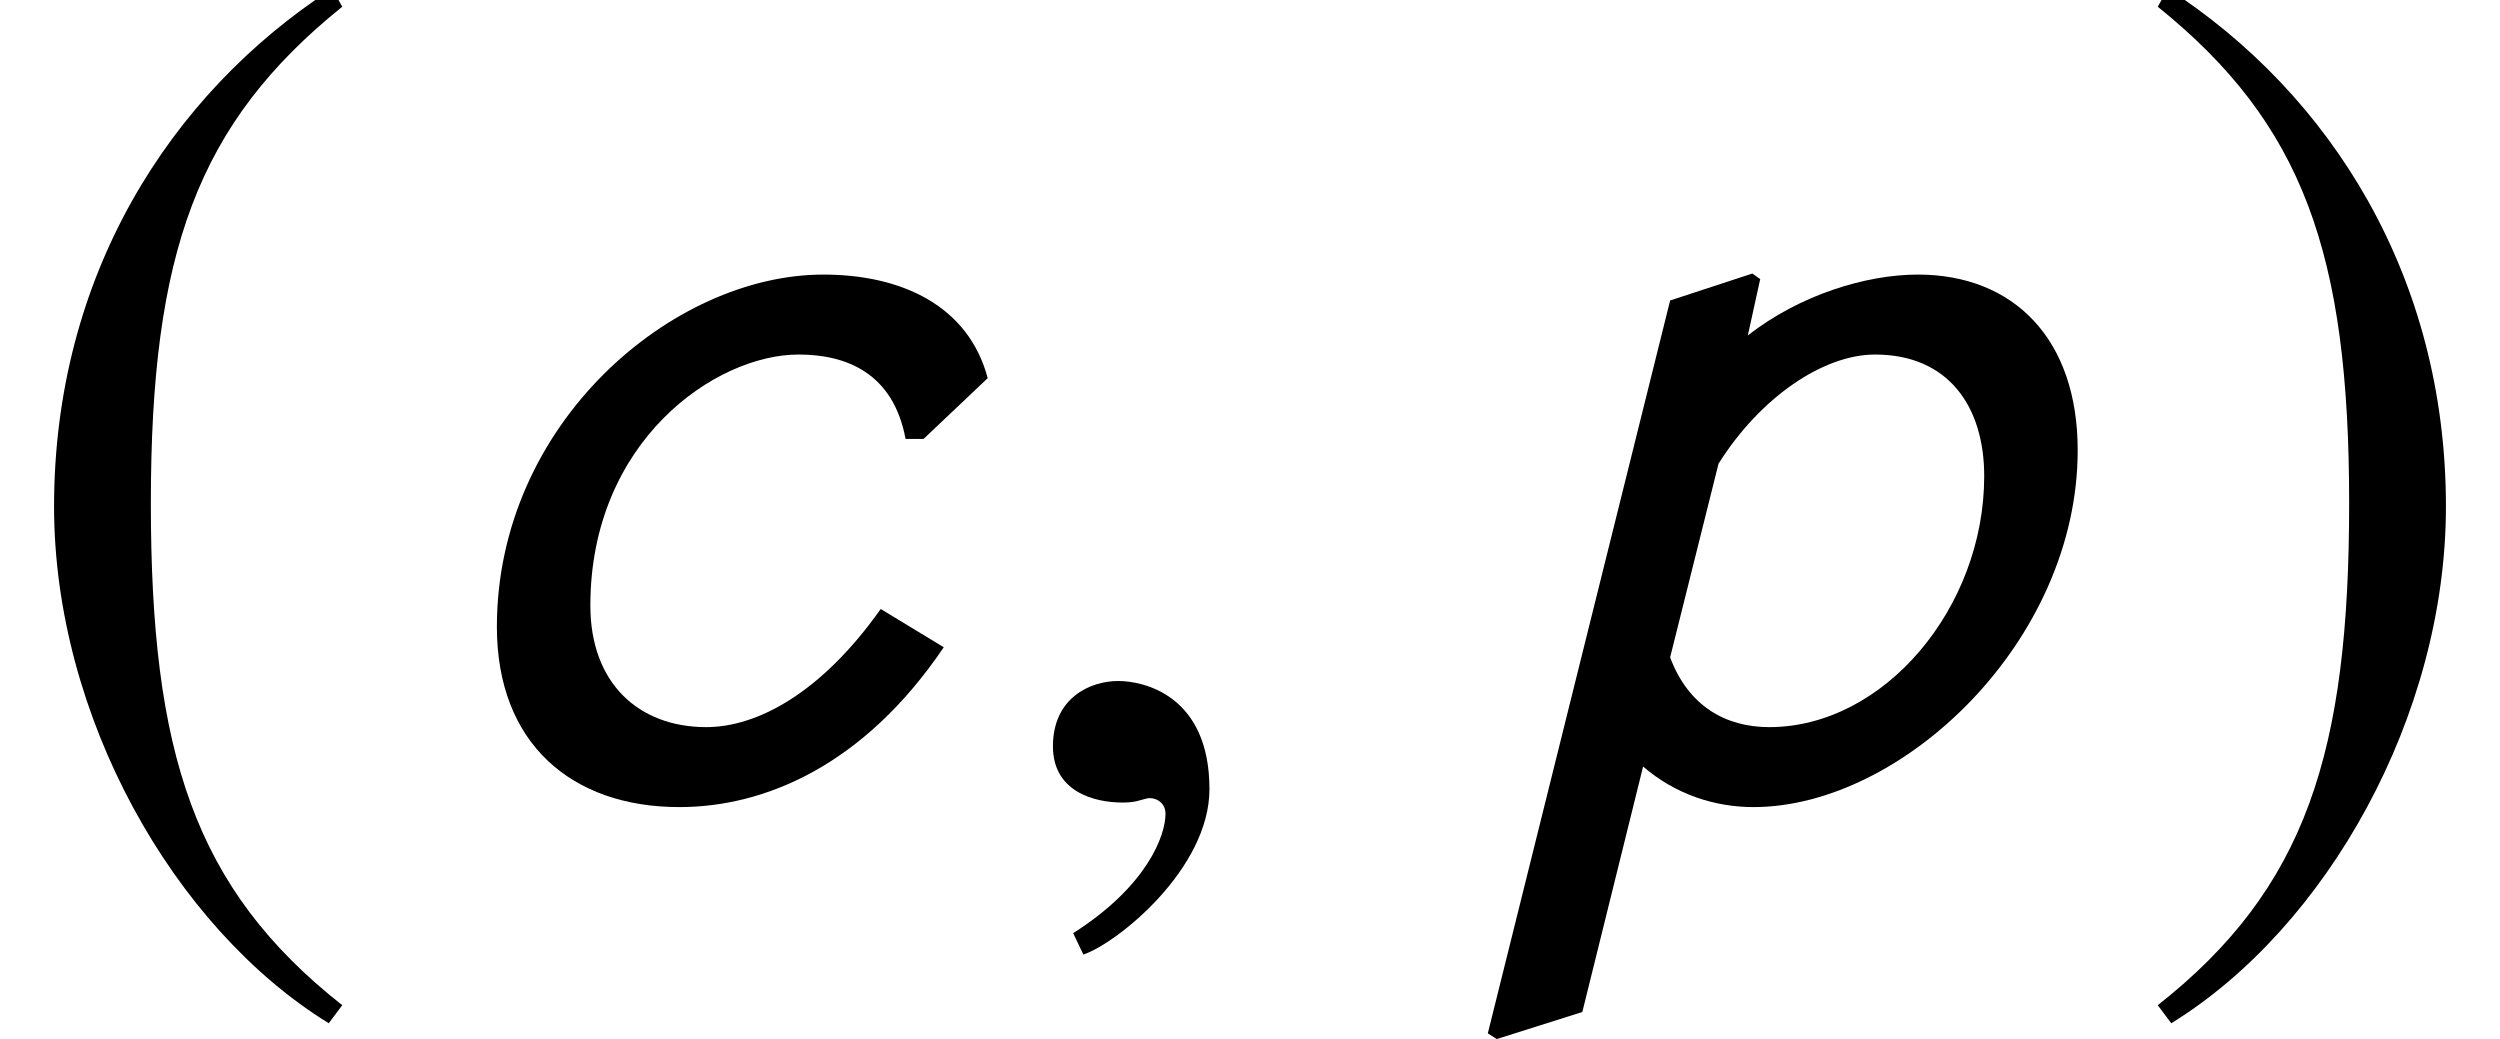 <?xml version='1.0' encoding='UTF-8'?>
<!-- This file was generated by dvisvgm 3.1.1 -->
<svg version='1.1' xmlns='http://www.w3.org/2000/svg' xmlns:xlink='http://www.w3.org/1999/xlink' width='26.45pt' height='10.993pt' viewBox='57.011 57.333 26.45 10.993'>
<defs>
<path id='g5-59' d='M2.323-.071C2.323-1.06 1.632-1.215 1.358-1.215C1.06-1.215 .667-1.036 .667-.524C.667-.048 1.096 .071 1.405 .071C1.489 .071 1.548 .06 1.584 .048C1.632 .036 1.667 .024 1.691 .024C1.775 .024 1.858 .083 1.858 .191C1.858 .417 1.667 .953 .881 1.453L.989 1.679C1.346 1.56 2.323 .774 2.323-.071Z'/>
<path id='g1-185' d='M3.514-8.54C1.787-7.42 .572-5.491 .572-3.061C.572-.846 1.834 1.394 3.478 2.406L3.621 2.215C2.049 .977 1.596-.465 1.596-3.097C1.596-5.741 2.084-7.111 3.621-8.349L3.514-8.54Z'/>
<path id='g1-186' d='M.453-8.54L.345-8.349C1.882-7.111 2.37-5.741 2.37-3.097C2.37-.465 1.918 .977 .345 2.215L.488 2.406C2.132 1.394 3.394-.846 3.394-3.061C3.394-5.491 2.18-7.42 .453-8.54Z'/>
<path id='g4-99' d='M5.991-4.419C5.789-5.181 5.086-5.515 4.252-5.515C2.656-5.515 .798-3.942 .798-1.787C.798-.56 1.584 .119 2.728 .119C3.633 .119 4.681-.322 5.526-1.572L4.859-1.977C4.228-1.084 3.549-.727 3.013-.727C2.299-.727 1.787-1.191 1.787-2.013C1.787-3.752 3.109-4.669 3.99-4.669C4.49-4.669 4.991-4.478 5.122-3.776H5.312L5.991-4.419Z'/>
<path id='g4-112' d='M3.049-5.467L2.966-5.526L2.096-5.241L.167 2.513L.262 2.573L1.167 2.287L1.81-.31C2.156-.012 2.573 .119 2.978 .119C4.55 .119 6.408-1.632 6.408-3.657C6.408-4.836 5.729-5.515 4.717-5.515C4.169-5.515 3.466-5.3 2.918-4.871L3.049-5.467ZM2.608-3.514C3.049-4.216 3.716-4.669 4.264-4.669C5.038-4.669 5.419-4.121 5.419-3.383C5.419-1.989 4.359-.727 3.144-.727C2.68-.727 2.287-.953 2.096-1.465L2.608-3.514Z'/>
</defs>
<g id='page1'>
<use x='57.011' y='65.753' xlink:href='#g1-185'/>
<use x='61.47' y='65.753' xlink:href='#g4-99'/>
<use x='67.484' y='65.753' xlink:href='#g5-59'/>
<use x='72.585' y='65.753' xlink:href='#g4-112'/>
<use x='79.495' y='65.753' xlink:href='#g1-186'/>
</g>
</svg>